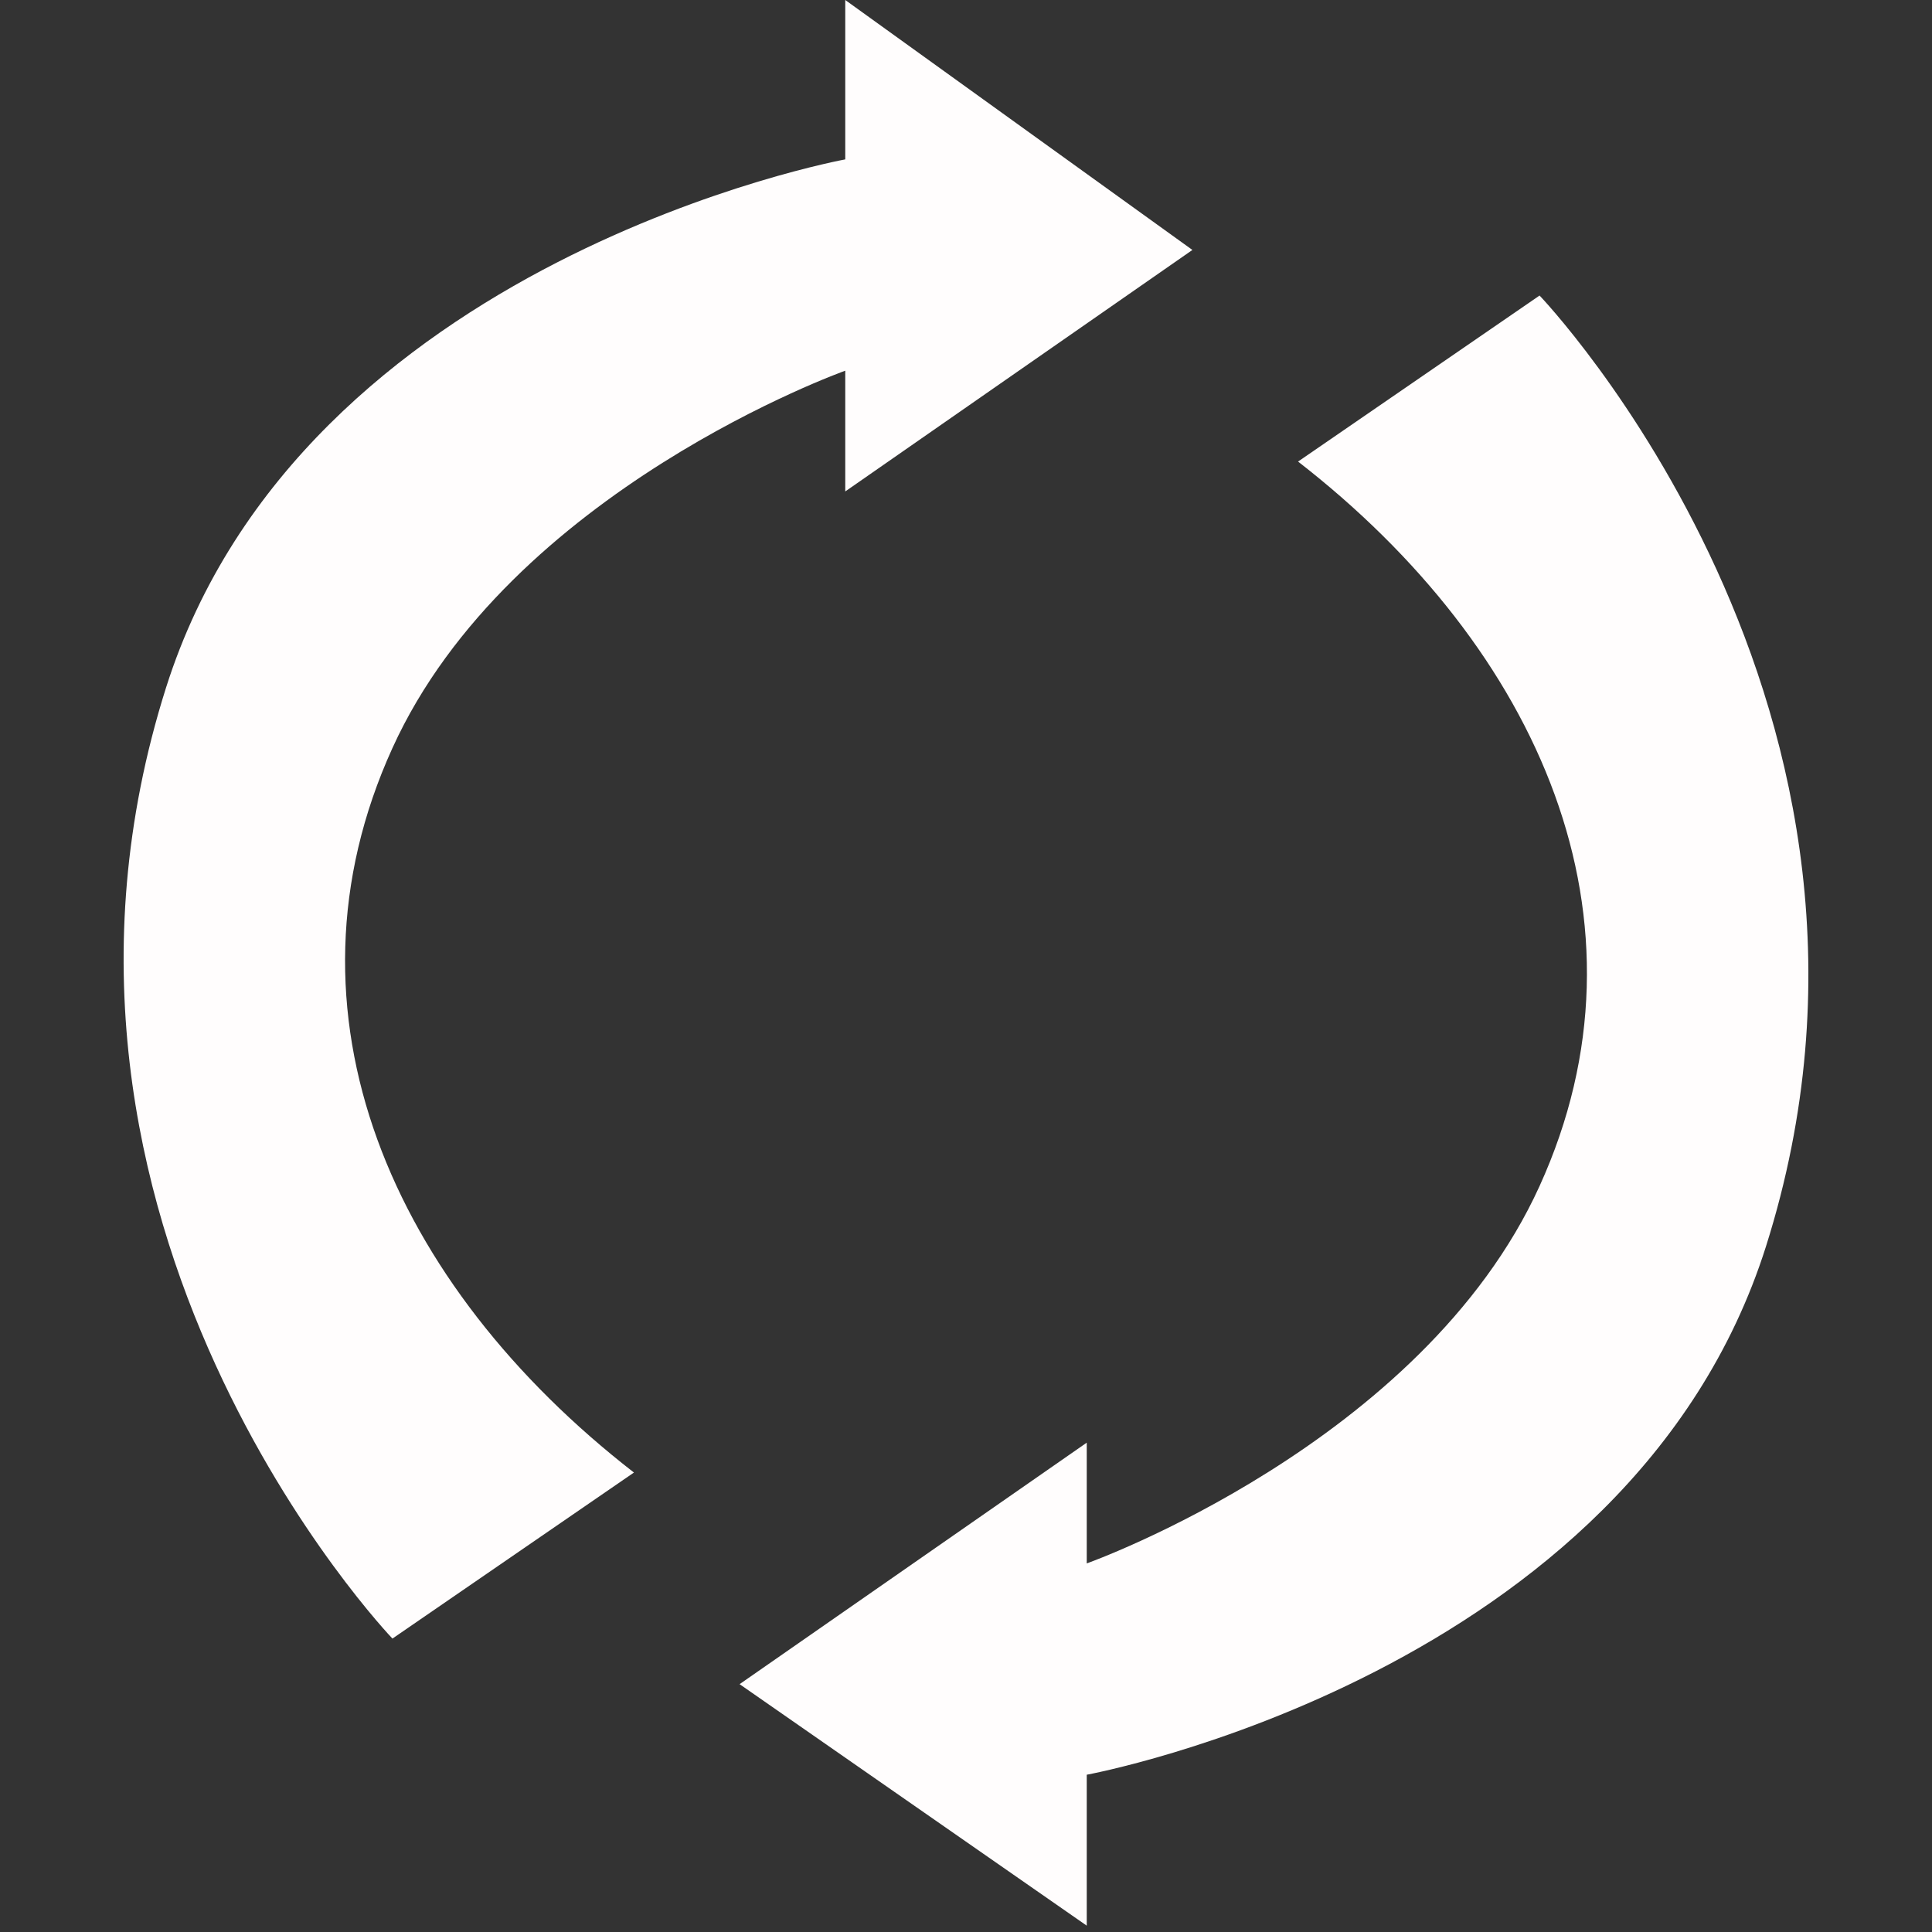 <?xml version="1.0" encoding="utf-8"?>
<!-- Generator: Adobe Illustrator 25.0.1, SVG Export Plug-In . SVG Version: 6.00 Build 0)  -->
<svg version="1.1" xmlns="http://www.w3.org/2000/svg" xmlns:xlink="http://www.w3.org/1999/xlink" x="0px" y="0px"
	 viewBox="0 0 128 128" style="enable-background:new 0 0 128 128;" xml:space="preserve">
<rect x="0" y="0" width="128" height="128" fill="#333333" stroke="none"/>
<style type="text/css">
	.st0{display:none;}
	.st1{display:inline;}
	.st2{fill:#FFFDFD;}
</style>
<g id="Layer_2" class="st0">
	<rect class="st1" width="128" height="128"/>
</g>
<g id="Layer_3">
	<path class="st2" d="M86,30.58l16-11c0,0,26.27,27.41,15,63c-9,28.42-45,35-45,35v10l-23-16l23-16v8c0,0,22.23-7.91,30-25
		C110,61,102,43,86,30.58z"/>
	<path class="st2" d="M42,97.56l-16,11c0,0-26.27-27.41-15-63c9-28.42,45-35,45-35V0l23,16.56l-23,16v-8c0,0-22.23,7.91-30,25
		C18,67.14,26,85.14,42,97.56z"/>
</g>
</svg>
